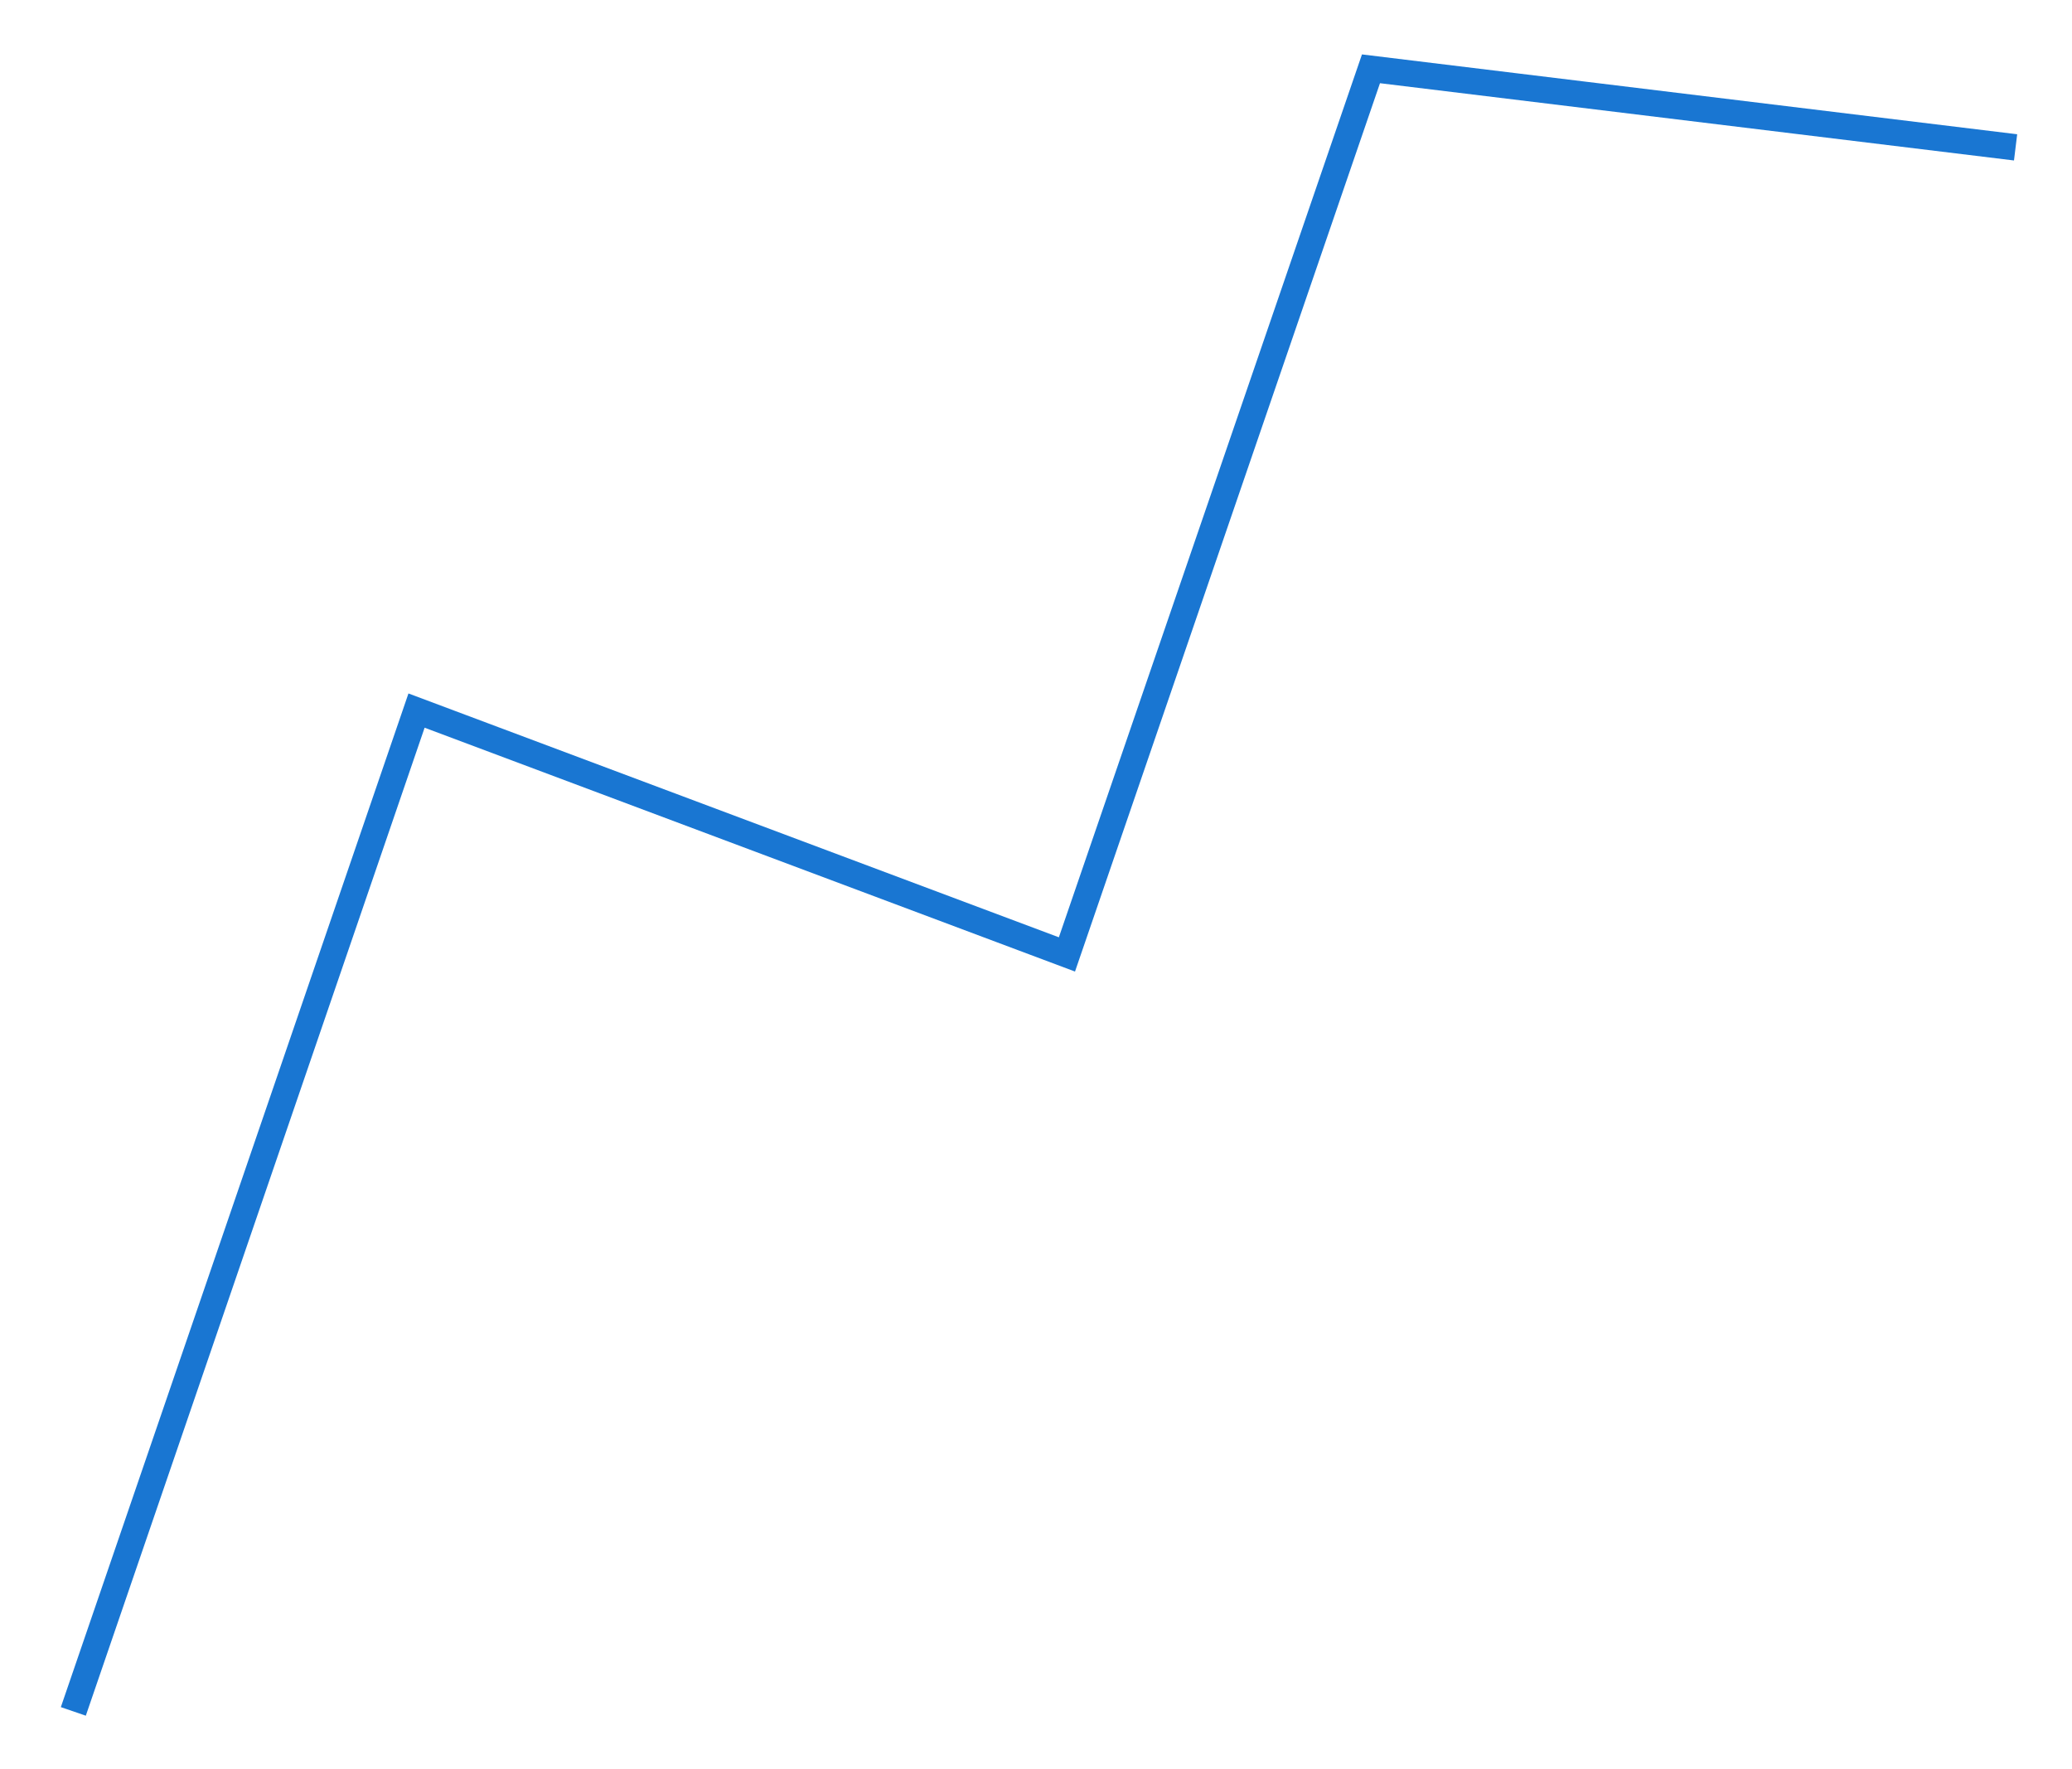 <svg width="157" height="134" viewBox="0 0 157 134" fill="none" xmlns="http://www.w3.org/2000/svg">
<g filter="url(#filter0_d_0_1)">
<path d="M5.556 125.652L31.562 49.832L80.844 68.305L103.882 1.213L152.725 7.164" stroke="#1976D2" stroke-width="2"/>
</g>
<defs>
<filter id="filter0_d_0_1" x="0.61" y="0.123" width="156.235" height="133.854" filterUnits="userSpaceOnUse" color-interpolation-filters="sRGB">
<feFlood flood-opacity="0" result="BackgroundImageFix"/>
<feColorMatrix in="SourceAlpha" type="matrix" values="0 0 0 0 0 0 0 0 0 0 0 0 0 0 0 0 0 0 127 0" result="hardAlpha"/>
<feOffset dy="4"/>
<feGaussianBlur stdDeviation="2"/>
<feComposite in2="hardAlpha" operator="out"/>
<feColorMatrix type="matrix" values="0 0 0 0 0.259 0 0 0 0 0.647 0 0 0 0 0.961 0 0 0 1 0"/>
<feBlend mode="normal" in2="BackgroundImageFix" result="effect1_dropShadow_0_1"/>
<feBlend mode="normal" in="SourceGraphic" in2="effect1_dropShadow_0_1" result="shape"/>
</filter>
</defs>
</svg>
